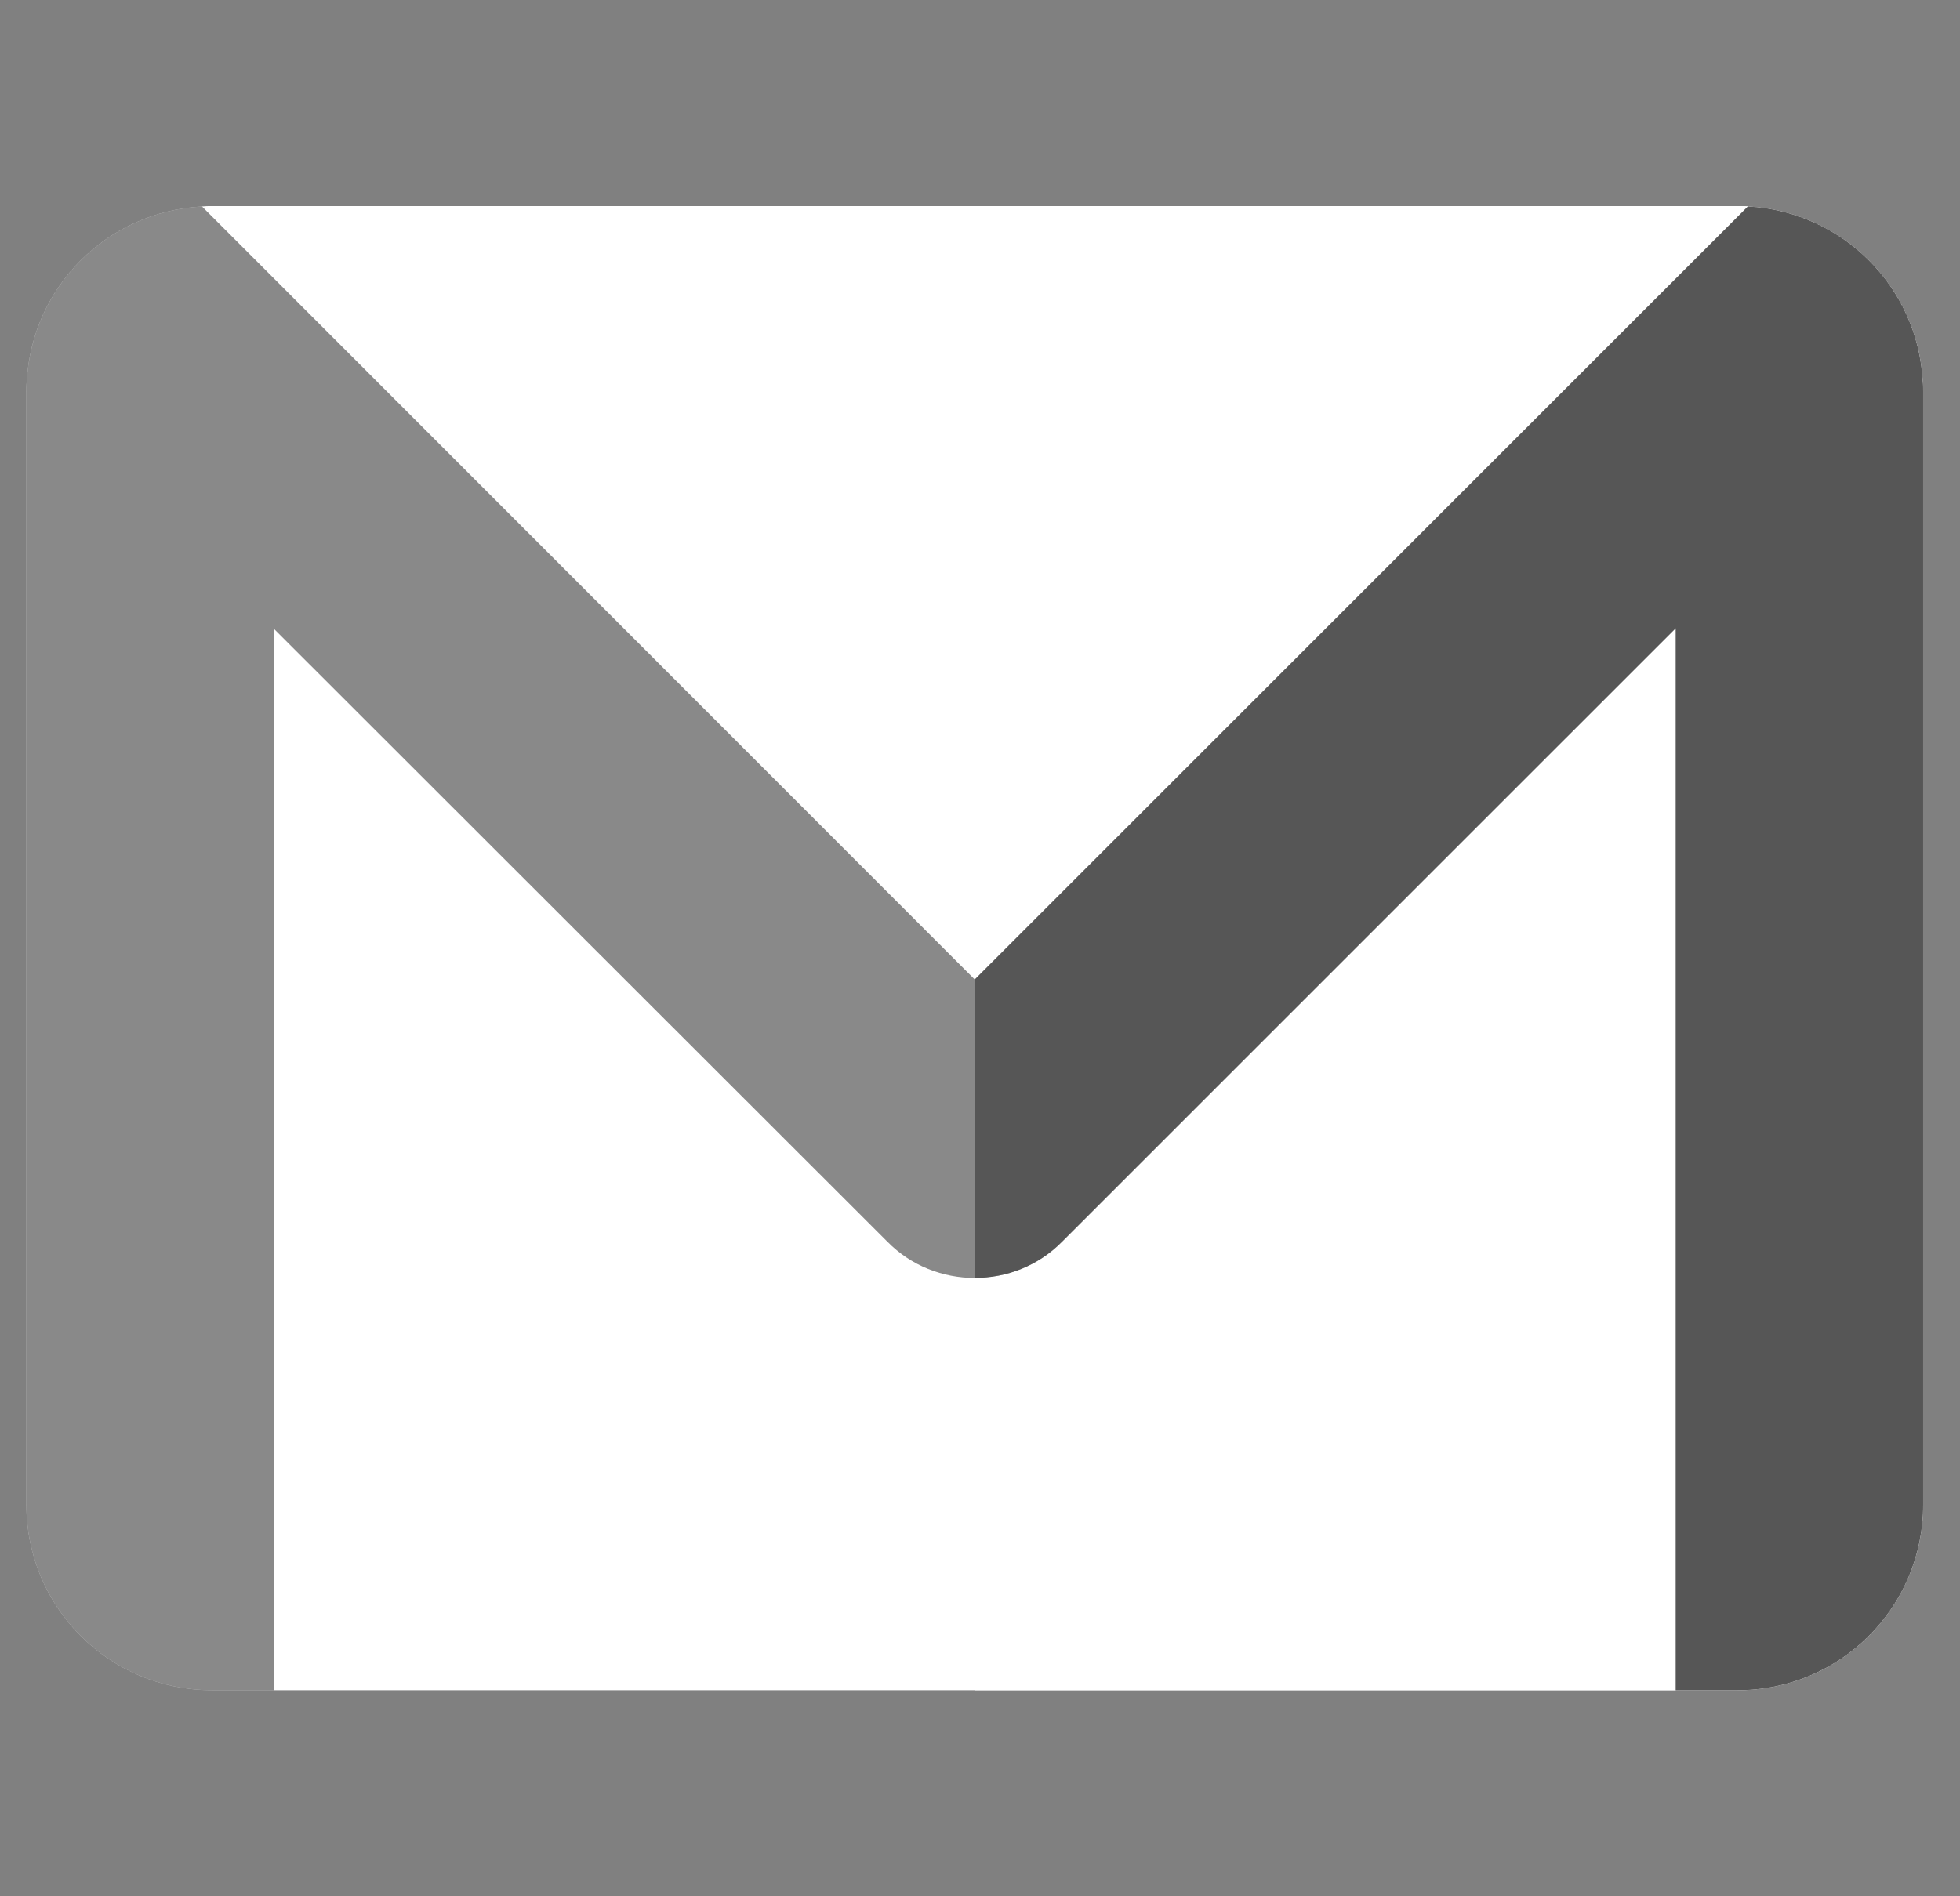 <svg width="31" height="30" viewBox="0 0 31 30" fill="none" xmlns="http://www.w3.org/2000/svg">
<rect x="0" y="0" width="31" height="30" fill="#808080" stroke="none"/>
<g clip-path="url(#clip0_401_209)">
<path d="M30.417 6.196V23.804C30.417 25.428 29.106 26.739 27.482 26.739H3.351C1.728 26.739 0.417 25.428 0.417 23.804V6.196C0.417 6.143 0.417 6.091 0.423 6.039C0.501 4.539 1.695 3.346 3.195 3.267C3.247 3.261 3.299 3.261 3.351 3.261H27.482C27.534 3.261 27.593 3.261 27.645 3.267C29.138 3.346 30.332 4.539 30.41 6.033C30.417 6.085 30.417 6.143 30.417 6.196Z" fill="white"/>
<path d="M27.645 3.267C27.593 3.261 27.534 3.261 27.482 3.261H15.417V26.739H27.482C29.106 26.739 30.417 25.428 30.417 23.804V6.196C30.417 6.143 30.417 6.085 30.41 6.033C30.332 4.539 29.138 3.346 27.645 3.267Z" fill="white"/>
<path d="M30.41 6.033C30.332 4.539 29.139 3.346 27.645 3.267C22.852 8.061 20.16 10.752 15.417 15.496C13.617 13.695 4.964 5.037 3.195 3.267C1.695 3.346 0.501 4.539 0.423 6.039C0.417 6.091 0.417 6.144 0.417 6.196V23.804C0.417 25.428 1.728 26.739 3.351 26.739H4.33V9.946L14.034 19.643C14.412 20.028 14.915 20.218 15.417 20.218C15.919 20.218 16.421 20.028 16.799 19.643L26.504 9.939V26.739H27.482C29.106 26.739 30.417 25.428 30.417 23.804V6.196C30.417 6.144 30.417 6.085 30.41 6.033Z" fill="#303030" fill-opacity="0.57"/>
<path d="M16.799 19.643L26.504 9.939V26.739H27.482C29.106 26.739 30.417 25.428 30.417 23.804V6.196C30.417 6.144 30.417 6.085 30.41 6.033C30.332 4.539 29.139 3.346 27.645 3.267C22.852 8.061 20.16 10.752 15.417 15.496V20.217C15.919 20.217 16.421 20.028 16.799 19.643Z" fill="#303030" fill-opacity="0.57"/>
</g>
<defs>
<clipPath id="clip0_401_209">
<rect width="30" height="30" fill="white" transform="translate(0.417)"/>
</clipPath>
</defs>
</svg>
